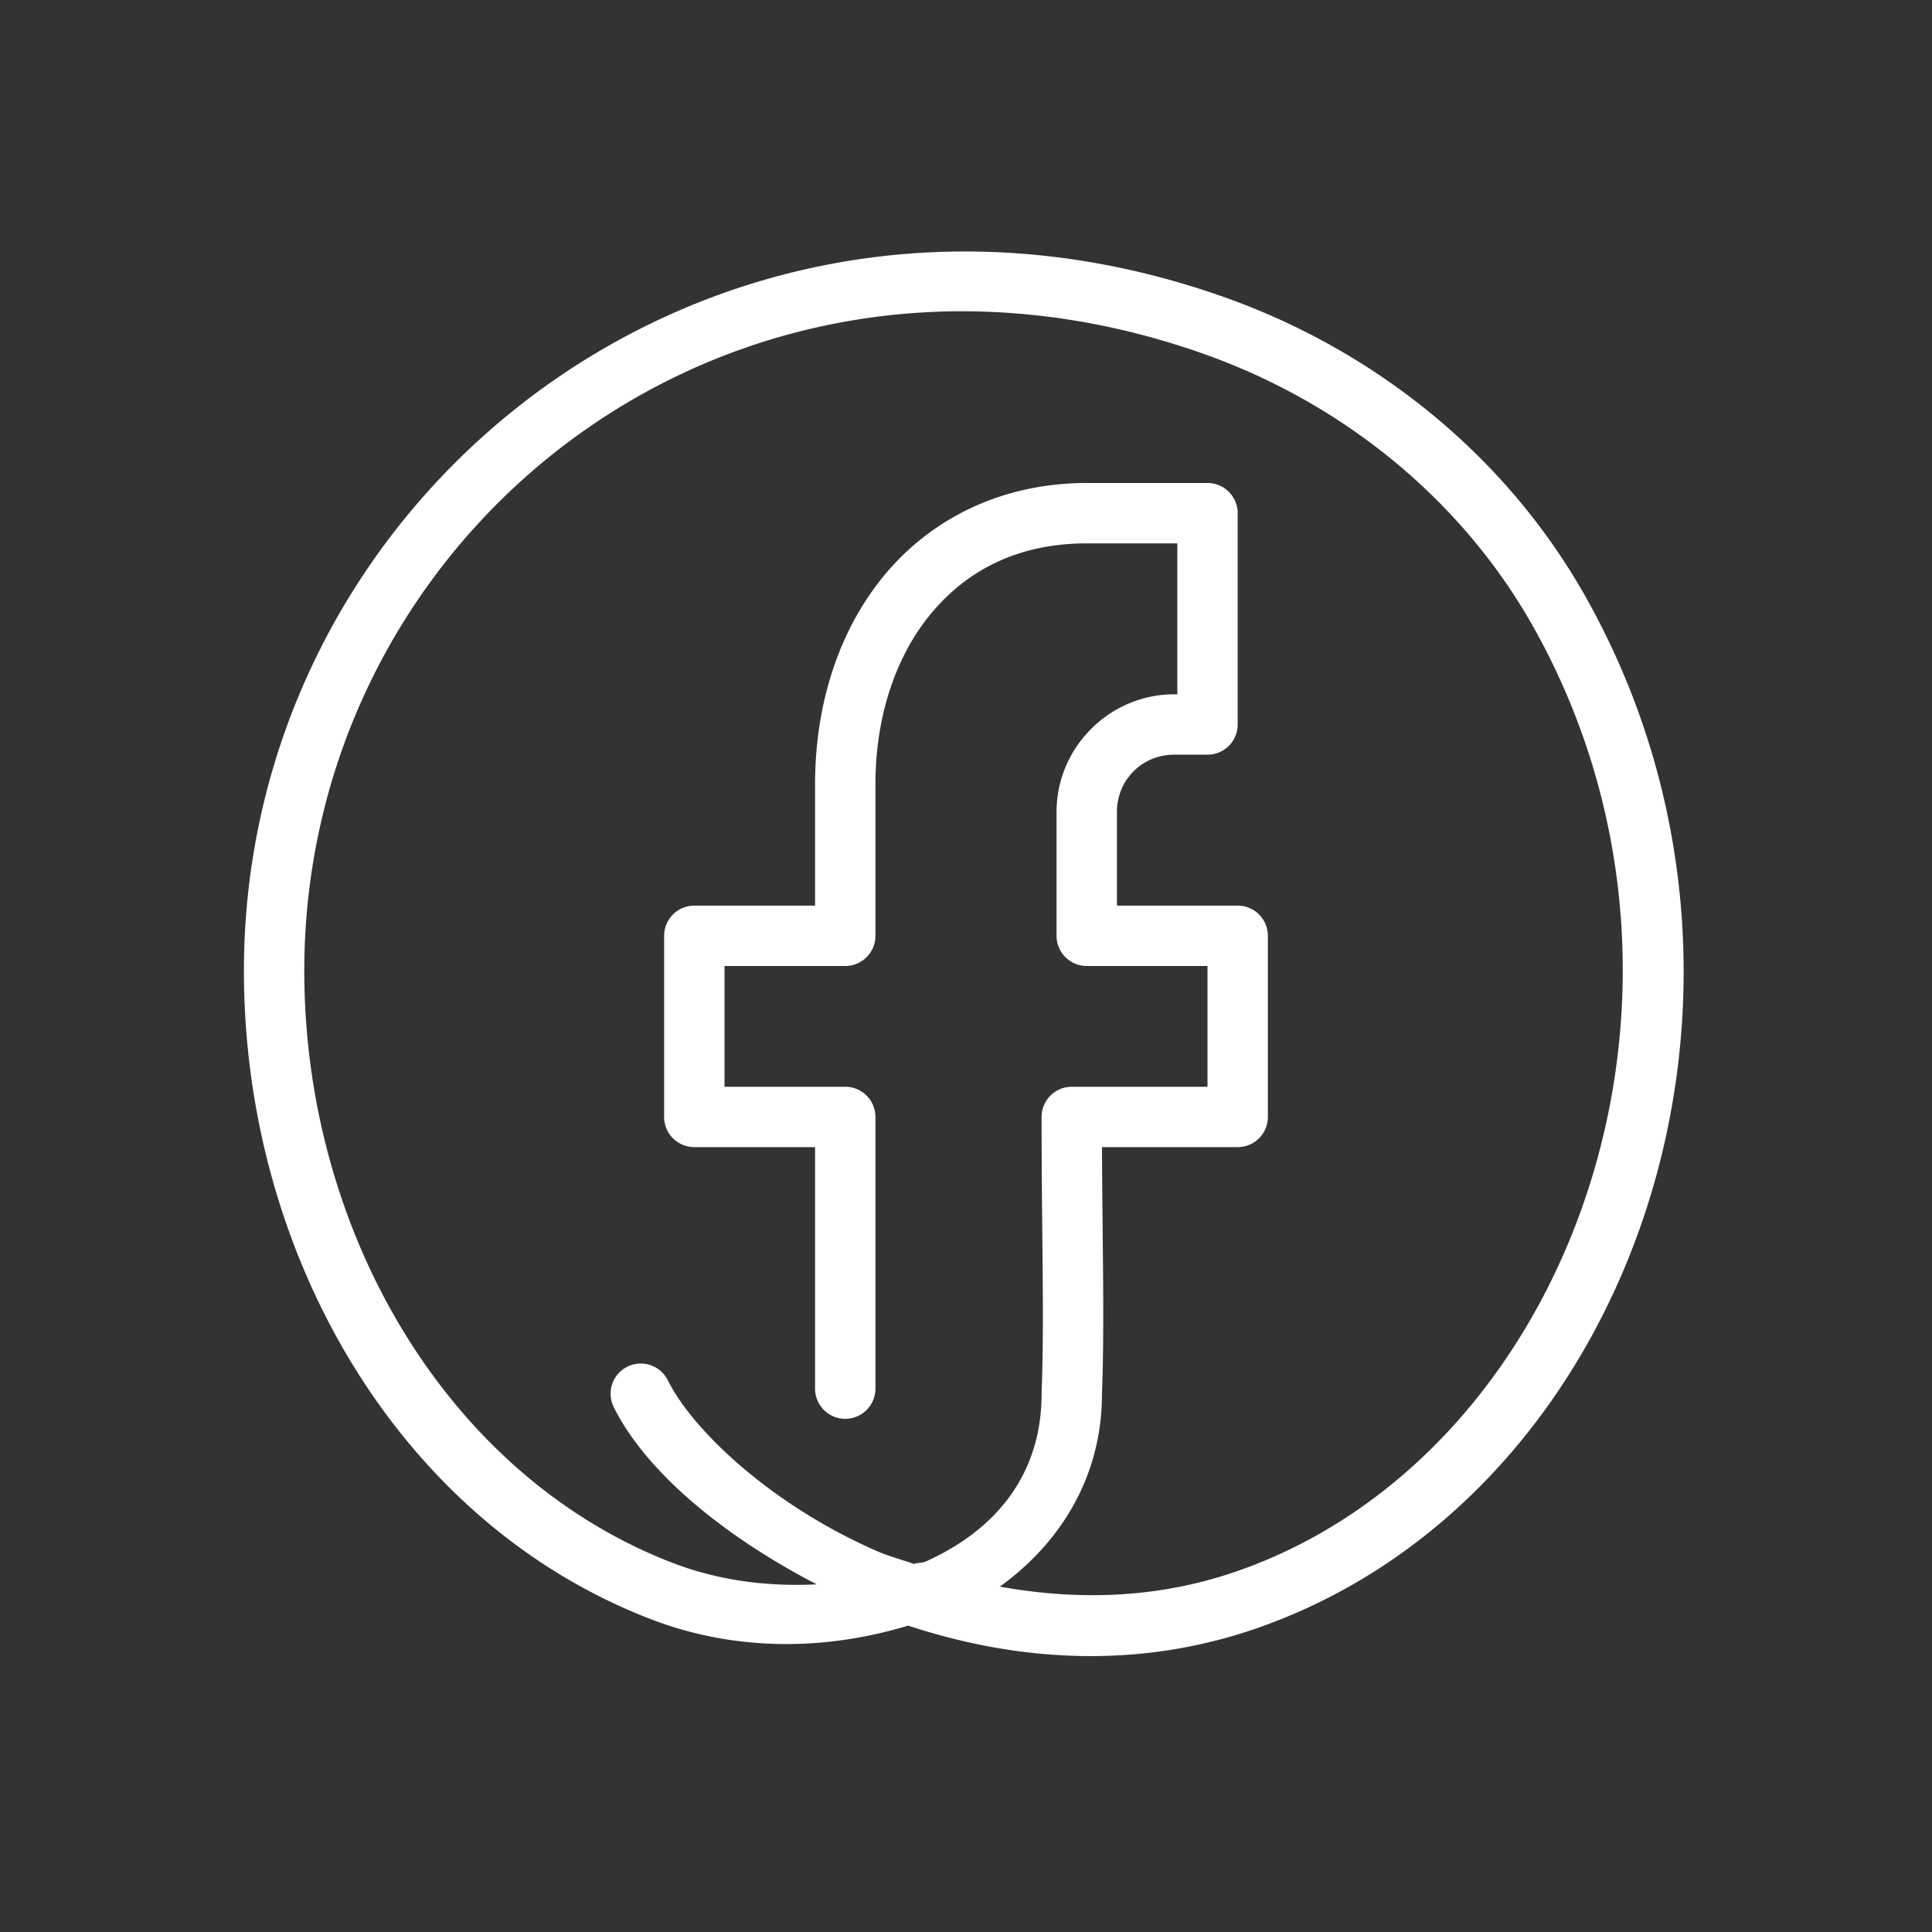 <svg fill="#FFFFFF" xmlns="http://www.w3.org/2000/svg"  viewBox="0 0 64 64" width="64px" height="64px"><rect x="0" y="0" width="64" height="64" fill="#333333" stroke="none"/><path d="M 31.715 8.332 C 18.691 8.468 8.08 19.08 8.08 32.162 C 8.08 41.556 13.216 50.43 21.564 53.639 C 24.454 54.749 27.449 54.65 30.082 53.85 C 33.55 54.994 37.57 55.354 41.65 53.932 C 54.08 49.599 59.878 32.868 52.539 19.793 C 49.911 15.111 45.572 11.617 40.535 9.836 C 38.449 9.099 36.378 8.645 34.35 8.447 C 33.462 8.361 32.583 8.323 31.715 8.332 z M 31.707 10.312 C 32.508 10.306 33.319 10.344 34.139 10.426 C 36.013 10.613 37.932 11.036 39.869 11.721 C 44.47 13.348 48.421 16.541 50.797 20.773 C 57.558 32.818 52.077 48.179 40.992 52.043 C 38.291 52.985 35.616 53.008 33.121 52.559 C 35.125 51.112 36.504 48.923 36.504 46.176 C 36.591 43.878 36.52 41.332 36.504 38 L 41 38 A 1 1 0 0 0 42 37 L 42 31 A 1 1 0 0 0 41 30 L 37 30 L 37 26.896 C 37 25.836 37.836 25 38.896 25 L 40 25 A 1 1 0 0 0 41 24 L 41 17 A 1 1 0 0 0 40 16 L 36 16 C 33.233 16 30.915 17.143 29.361 18.977 C 27.808 20.81 27 23.291 27 25.984 L 27 30 L 23 30 A 1 1 0 0 0 22 31 L 22 37 A 1 1 0 0 0 23 38 L 27 38 L 27 46 A 1 1 0 1 0 29 46 L 29 37 A 1 1 0 0 0 28 36 L 24 36 L 24 32 L 28 32 A 1 1 0 0 0 29 31 L 29 25.984 C 29 23.692 29.692 21.682 30.889 20.27 C 32.085 18.857 33.767 18 36 18 L 39 18 L 39 23 L 38.896 23 C 36.756 23 35 24.756 35 26.896 L 35 31 A 1 1 0 0 0 36 32 L 40 32 L 40 36 L 35.504 36 A 1 1 0 0 0 34.504 37 C 34.504 41.094 34.6 43.65 34.504 46.137 A 1 1 0 0 0 34.504 46.176 C 34.504 48.836 32.996 50.682 30.662 51.729 C 30.549 51.779 30.394 51.762 30.277 51.809 C 29.867 51.662 29.434 51.55 29.043 51.379 C 25.59 49.87 22.968 47.414 22.125 45.729 A 1 1 0 1 0 20.336 46.623 C 21.388 48.728 23.902 50.848 27.055 52.484 C 25.496 52.56 23.868 52.382 22.283 51.773 C 14.838 48.912 10.08 40.826 10.08 32.162 C 10.08 20.155 19.696 10.404 31.707 10.312 z"/></svg>